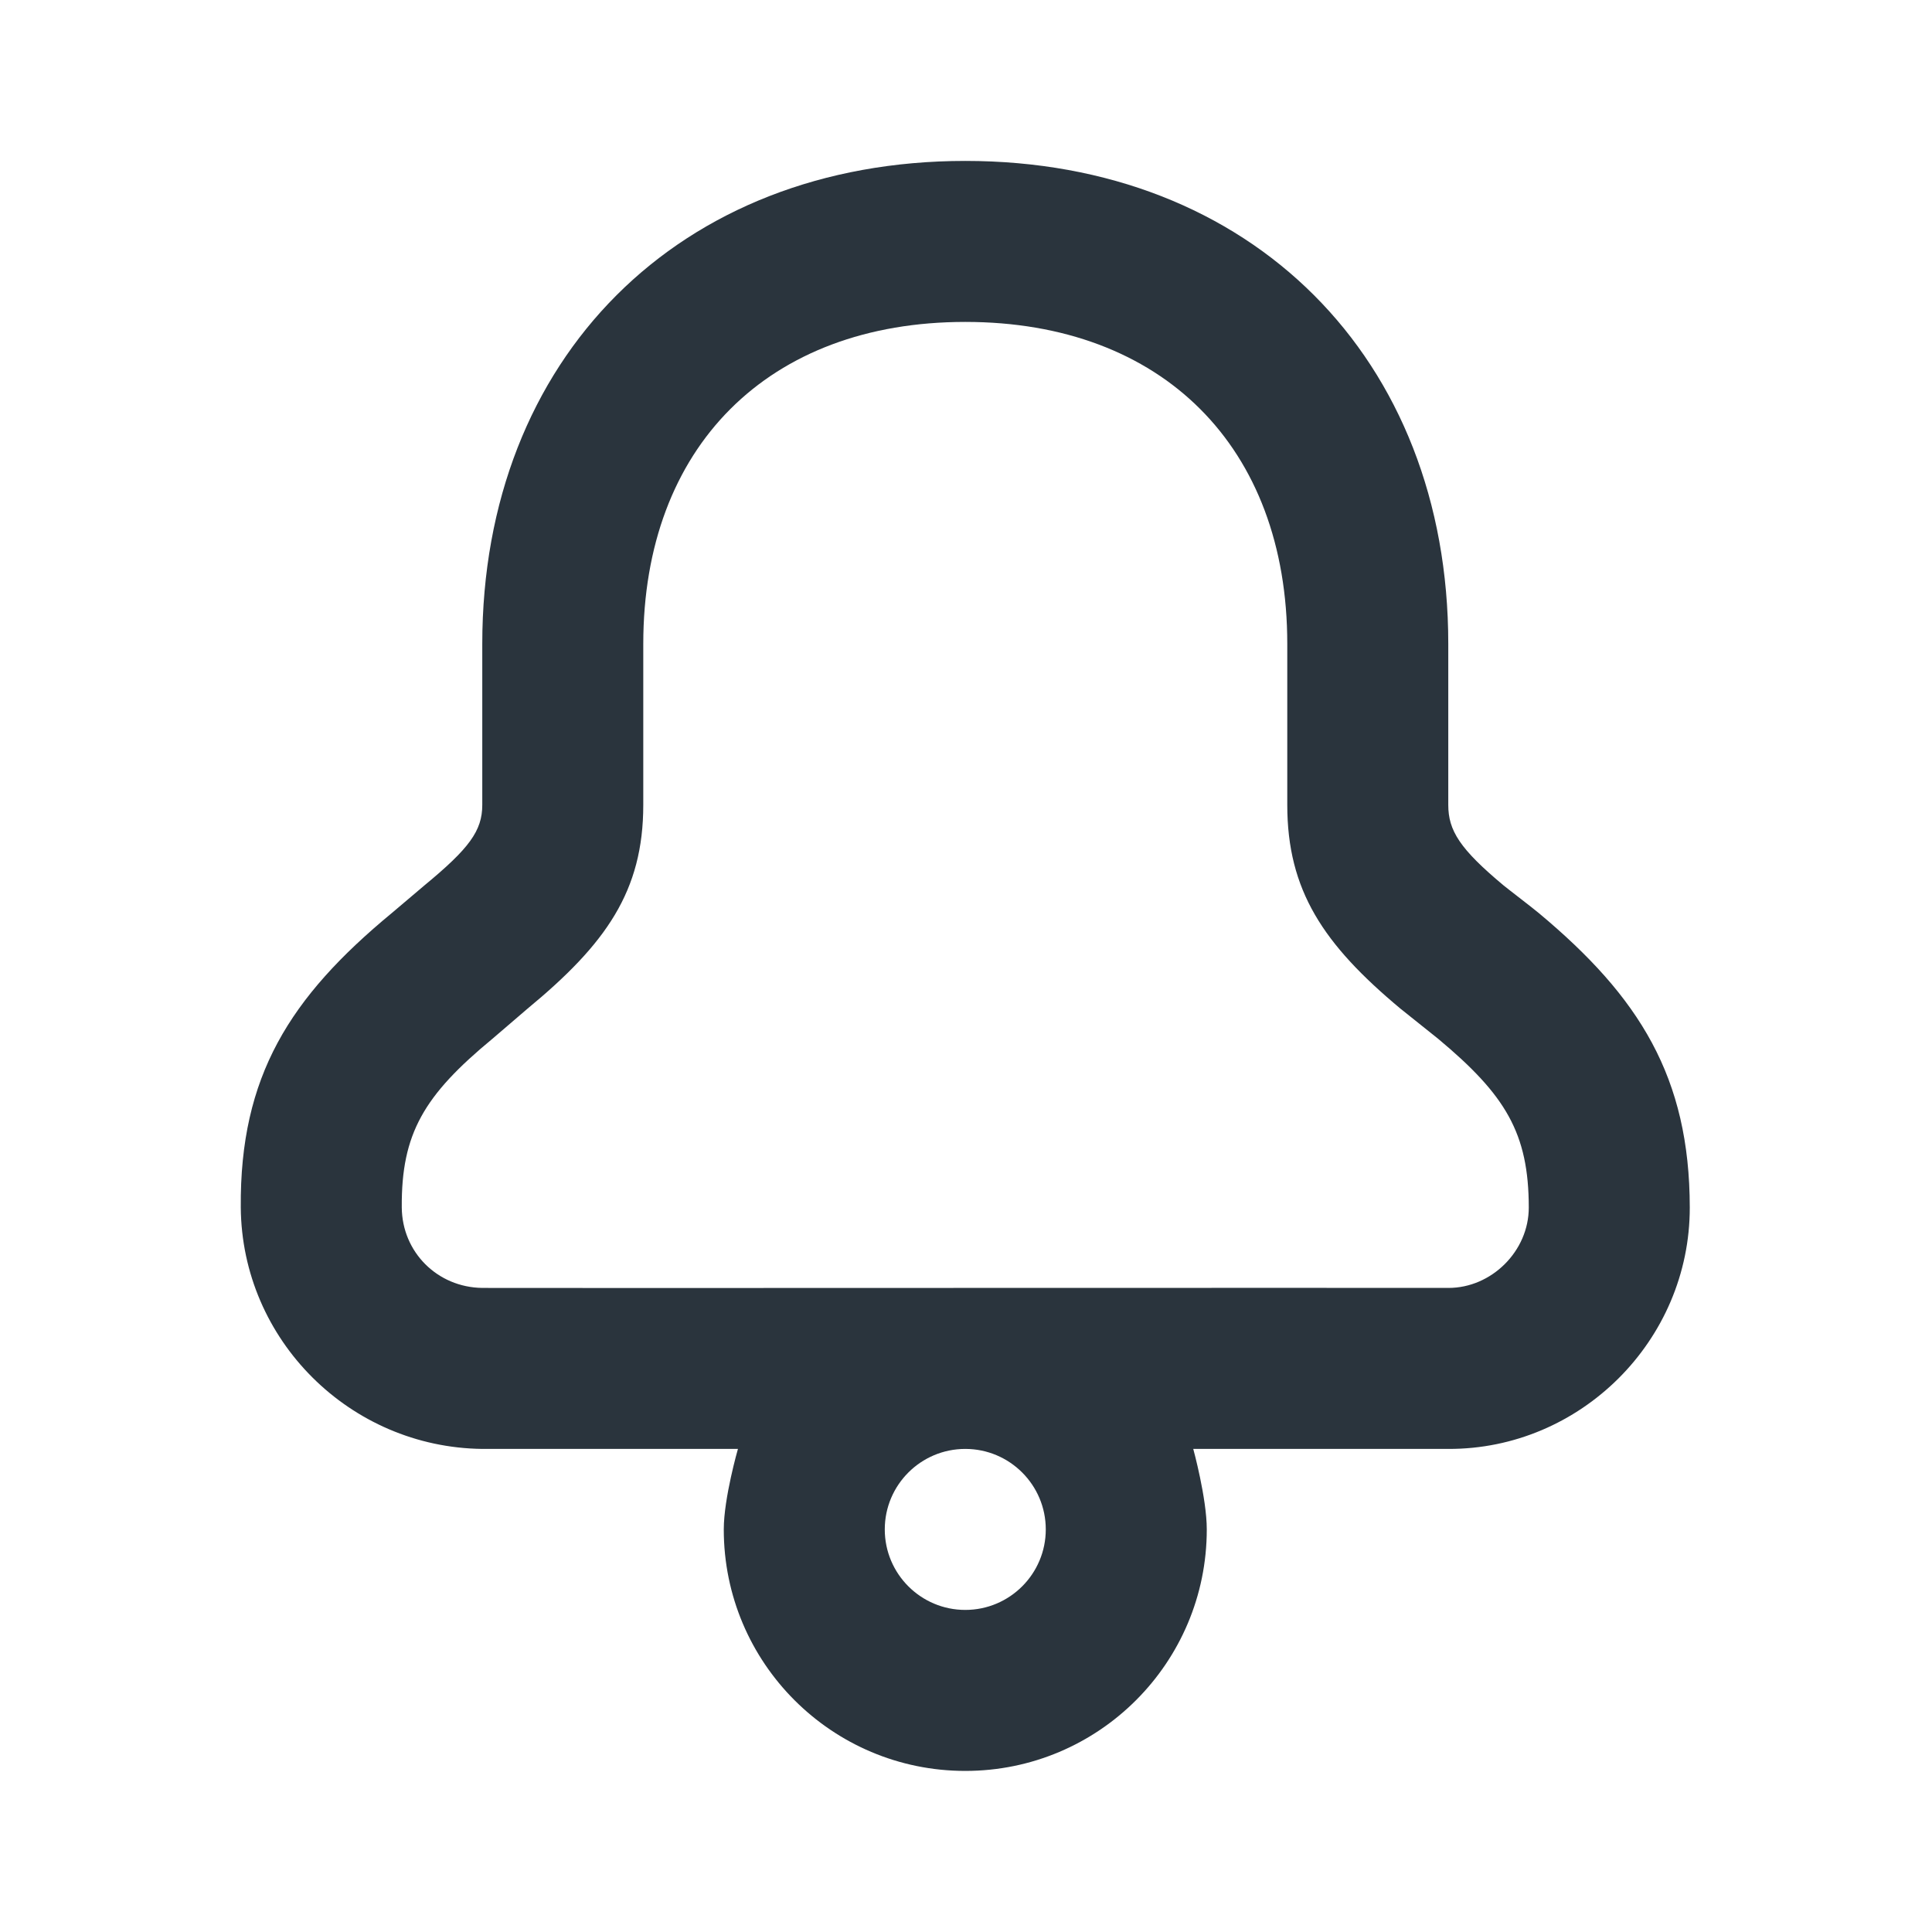 <svg width="24" height="24" viewBox="0 0 24 24" fill="none" xmlns="http://www.w3.org/2000/svg">
<path d="M11.991 1.999C8.439 1.999 5.991 4.447 5.991 7.999C5.991 8.484 5.991 9.969 5.991 9.999C5.991 10.321 5.828 10.54 5.272 10.999C5.209 11.051 4.945 11.278 4.866 11.343C3.601 12.389 2.978 13.369 2.991 14.999C3.004 16.647 4.348 17.98 5.991 17.999H9.167C9.167 17.999 8.991 18.61 8.991 18.999C8.991 20.656 10.334 21.999 11.991 21.999C13.648 21.999 14.991 20.656 14.991 18.999C14.991 18.61 14.823 17.999 14.823 17.999H17.991C19.631 18.005 20.993 16.654 20.991 14.999C20.989 13.381 20.365 12.384 19.116 11.343C19.034 11.274 18.744 11.053 18.678 10.999C18.134 10.545 17.991 10.317 17.991 9.999C17.991 8.749 17.991 7.999 17.991 7.999C17.991 4.447 15.543 1.999 11.991 1.999ZM11.991 3.999C14.439 3.999 15.991 5.551 15.991 7.999C15.991 7.999 15.991 8.749 15.991 9.999C15.991 11.061 16.439 11.731 17.397 12.53C17.473 12.593 17.794 12.845 17.866 12.905C18.704 13.604 18.99 14.077 18.991 14.999C18.992 15.543 18.526 16.001 17.991 15.999C17.802 15.998 14.891 15.998 11.991 15.999C9.091 16 6.203 16.001 5.991 15.999C5.433 15.992 4.995 15.554 4.991 14.999C4.984 14.079 5.269 13.605 6.116 12.905C6.185 12.848 6.481 12.59 6.553 12.53C7.527 11.726 7.991 11.071 7.991 9.999C7.991 9.969 7.991 8.484 7.991 7.999C7.991 5.551 9.543 3.999 11.991 3.999ZM11.991 17.999C12.543 17.999 12.991 18.447 12.991 18.999C12.991 19.551 12.543 19.999 11.991 19.999C11.439 19.999 10.991 19.551 10.991 18.999C10.991 18.447 11.439 17.999 11.991 17.999Z" fill="#2A343D"/>
</svg>
